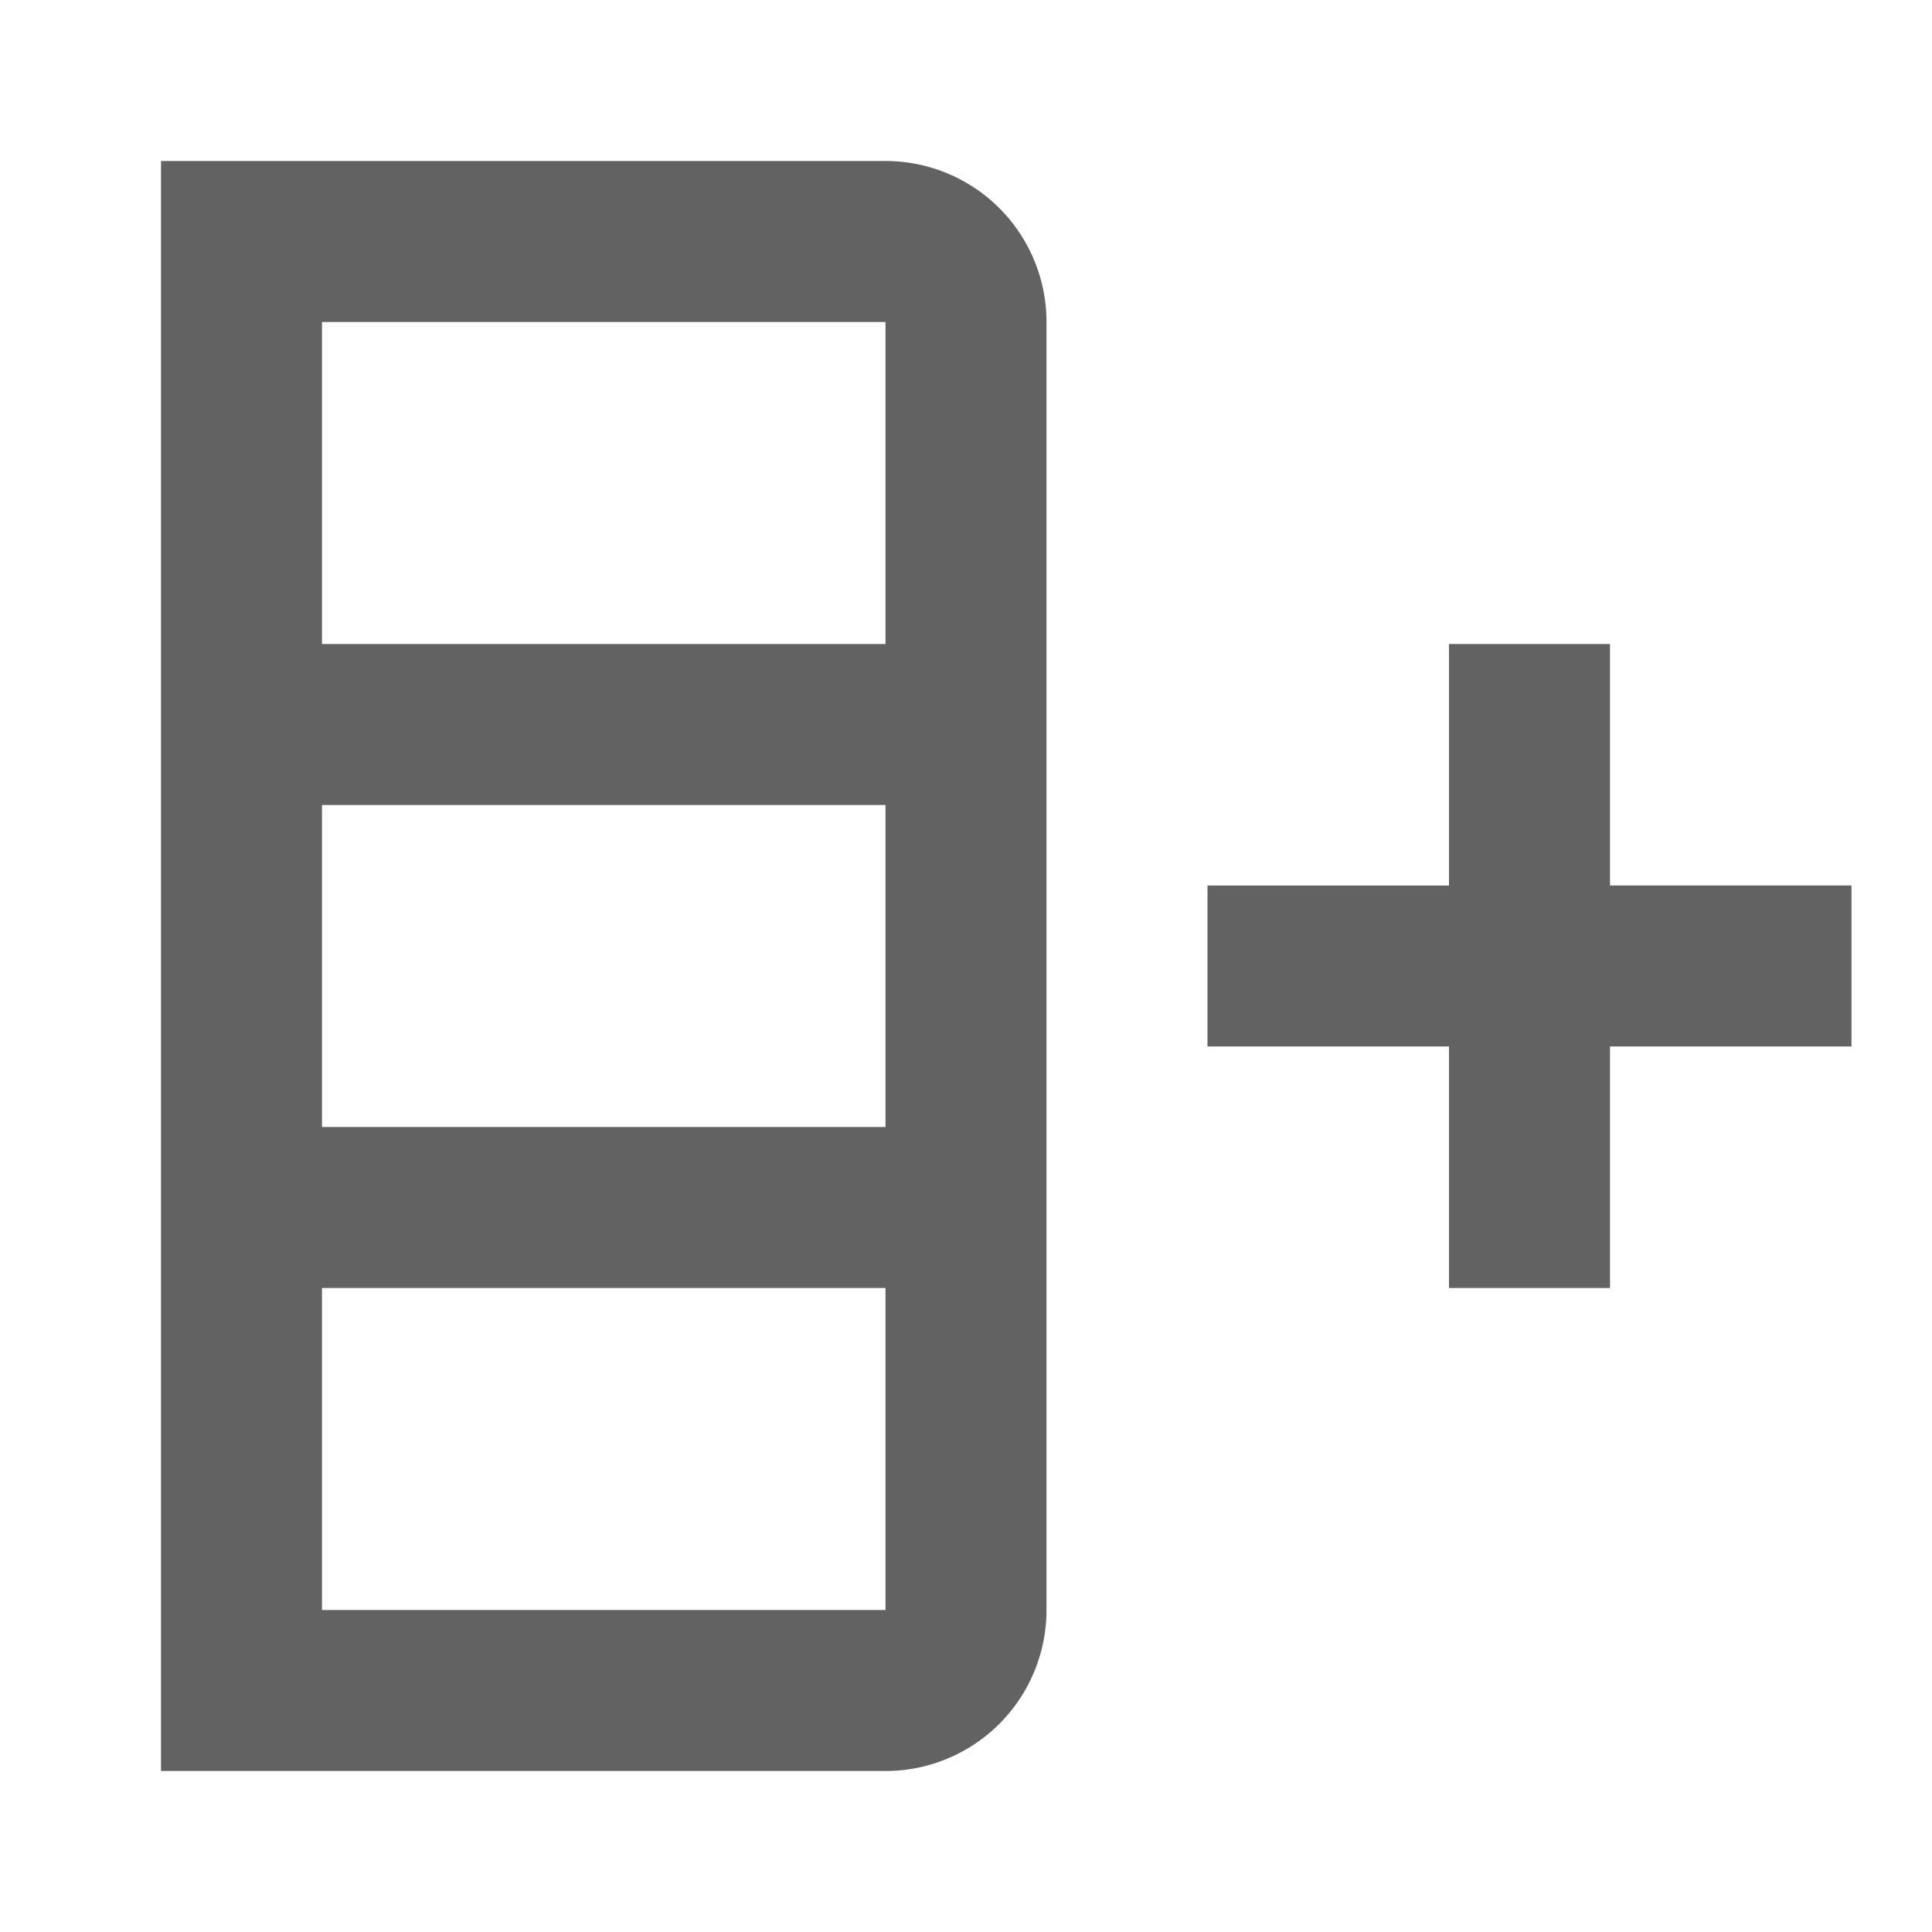 <svg xmlns="http://www.w3.org/2000/svg" xmlns:xlink="http://www.w3.org/1999/xlink" focusable="false" width="1em" height="1em" preserveAspectRatio="xMidYMid meet" viewBox="0 0 24 24"><path d="M11 2a2 2 0 0 1 2 2v16a2 2 0 0 1-2 2H2V2h9m-7 8v4h7v-4H4m0 6v4h7v-4H4M4 4v4h7V4H4m11 7h3V8h2v3h3v2h-3v3h-2v-3h-3v-2z" fill="#626262"/></svg>

